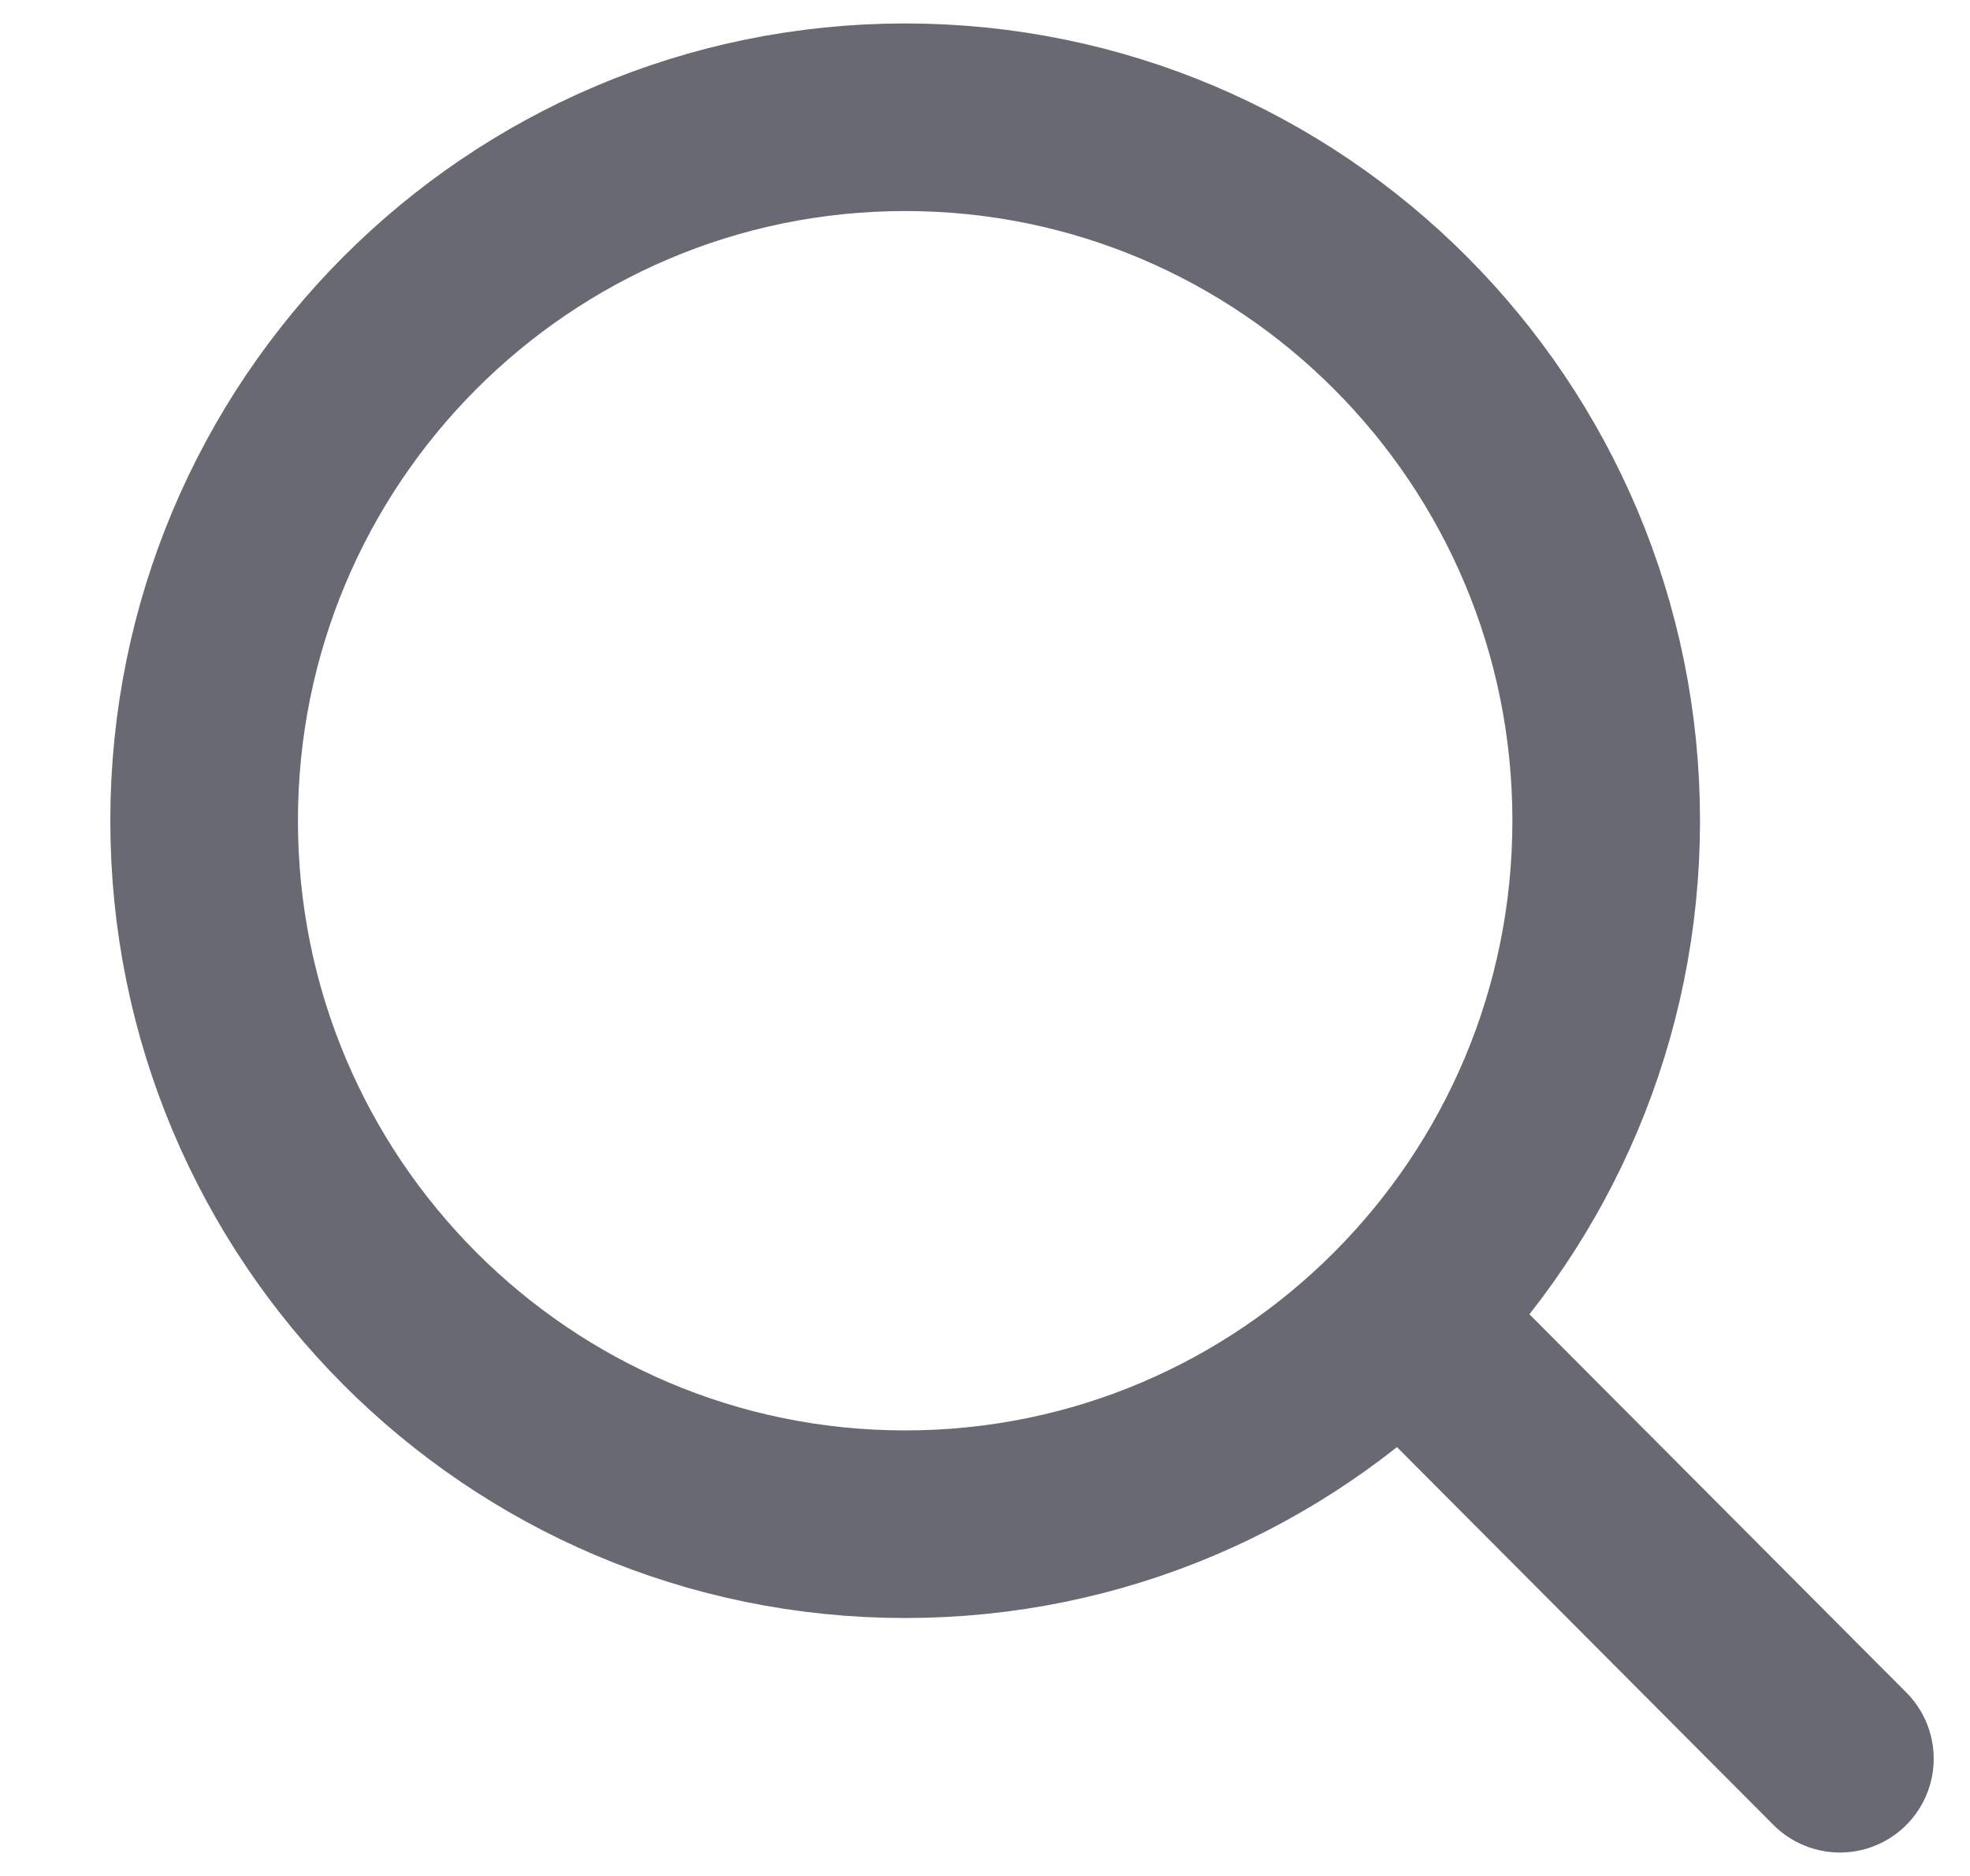 <svg width="21" height="20" viewBox="0 0 21 20" fill="none" xmlns="http://www.w3.org/2000/svg">
    <g clip-path="url(#clip0_652_261697)">
        <path d="M9.649 16.25C13.776 16.25 17.122 12.892 17.122 8.75C17.122 4.608 13.776 1.25 9.649 1.25C5.522 1.25 2.176 4.608 2.176 8.75C2.176 12.892 5.522 16.25 9.649 16.25Z" stroke="#696973" stroke-width="2" stroke-linecap="round" stroke-linejoin="round"/>
        <path d="M15.254 14.375L19.613 18.75" stroke="#696973" stroke-width="2" stroke-linecap="round" stroke-linejoin="round"/>
    </g>
    <defs>
        <clipPath id="clip0_652_261697">
            <rect width="19.929" height="20" fill="white" transform="translate(0.93)"/>
        </clipPath>
    </defs>
</svg>
